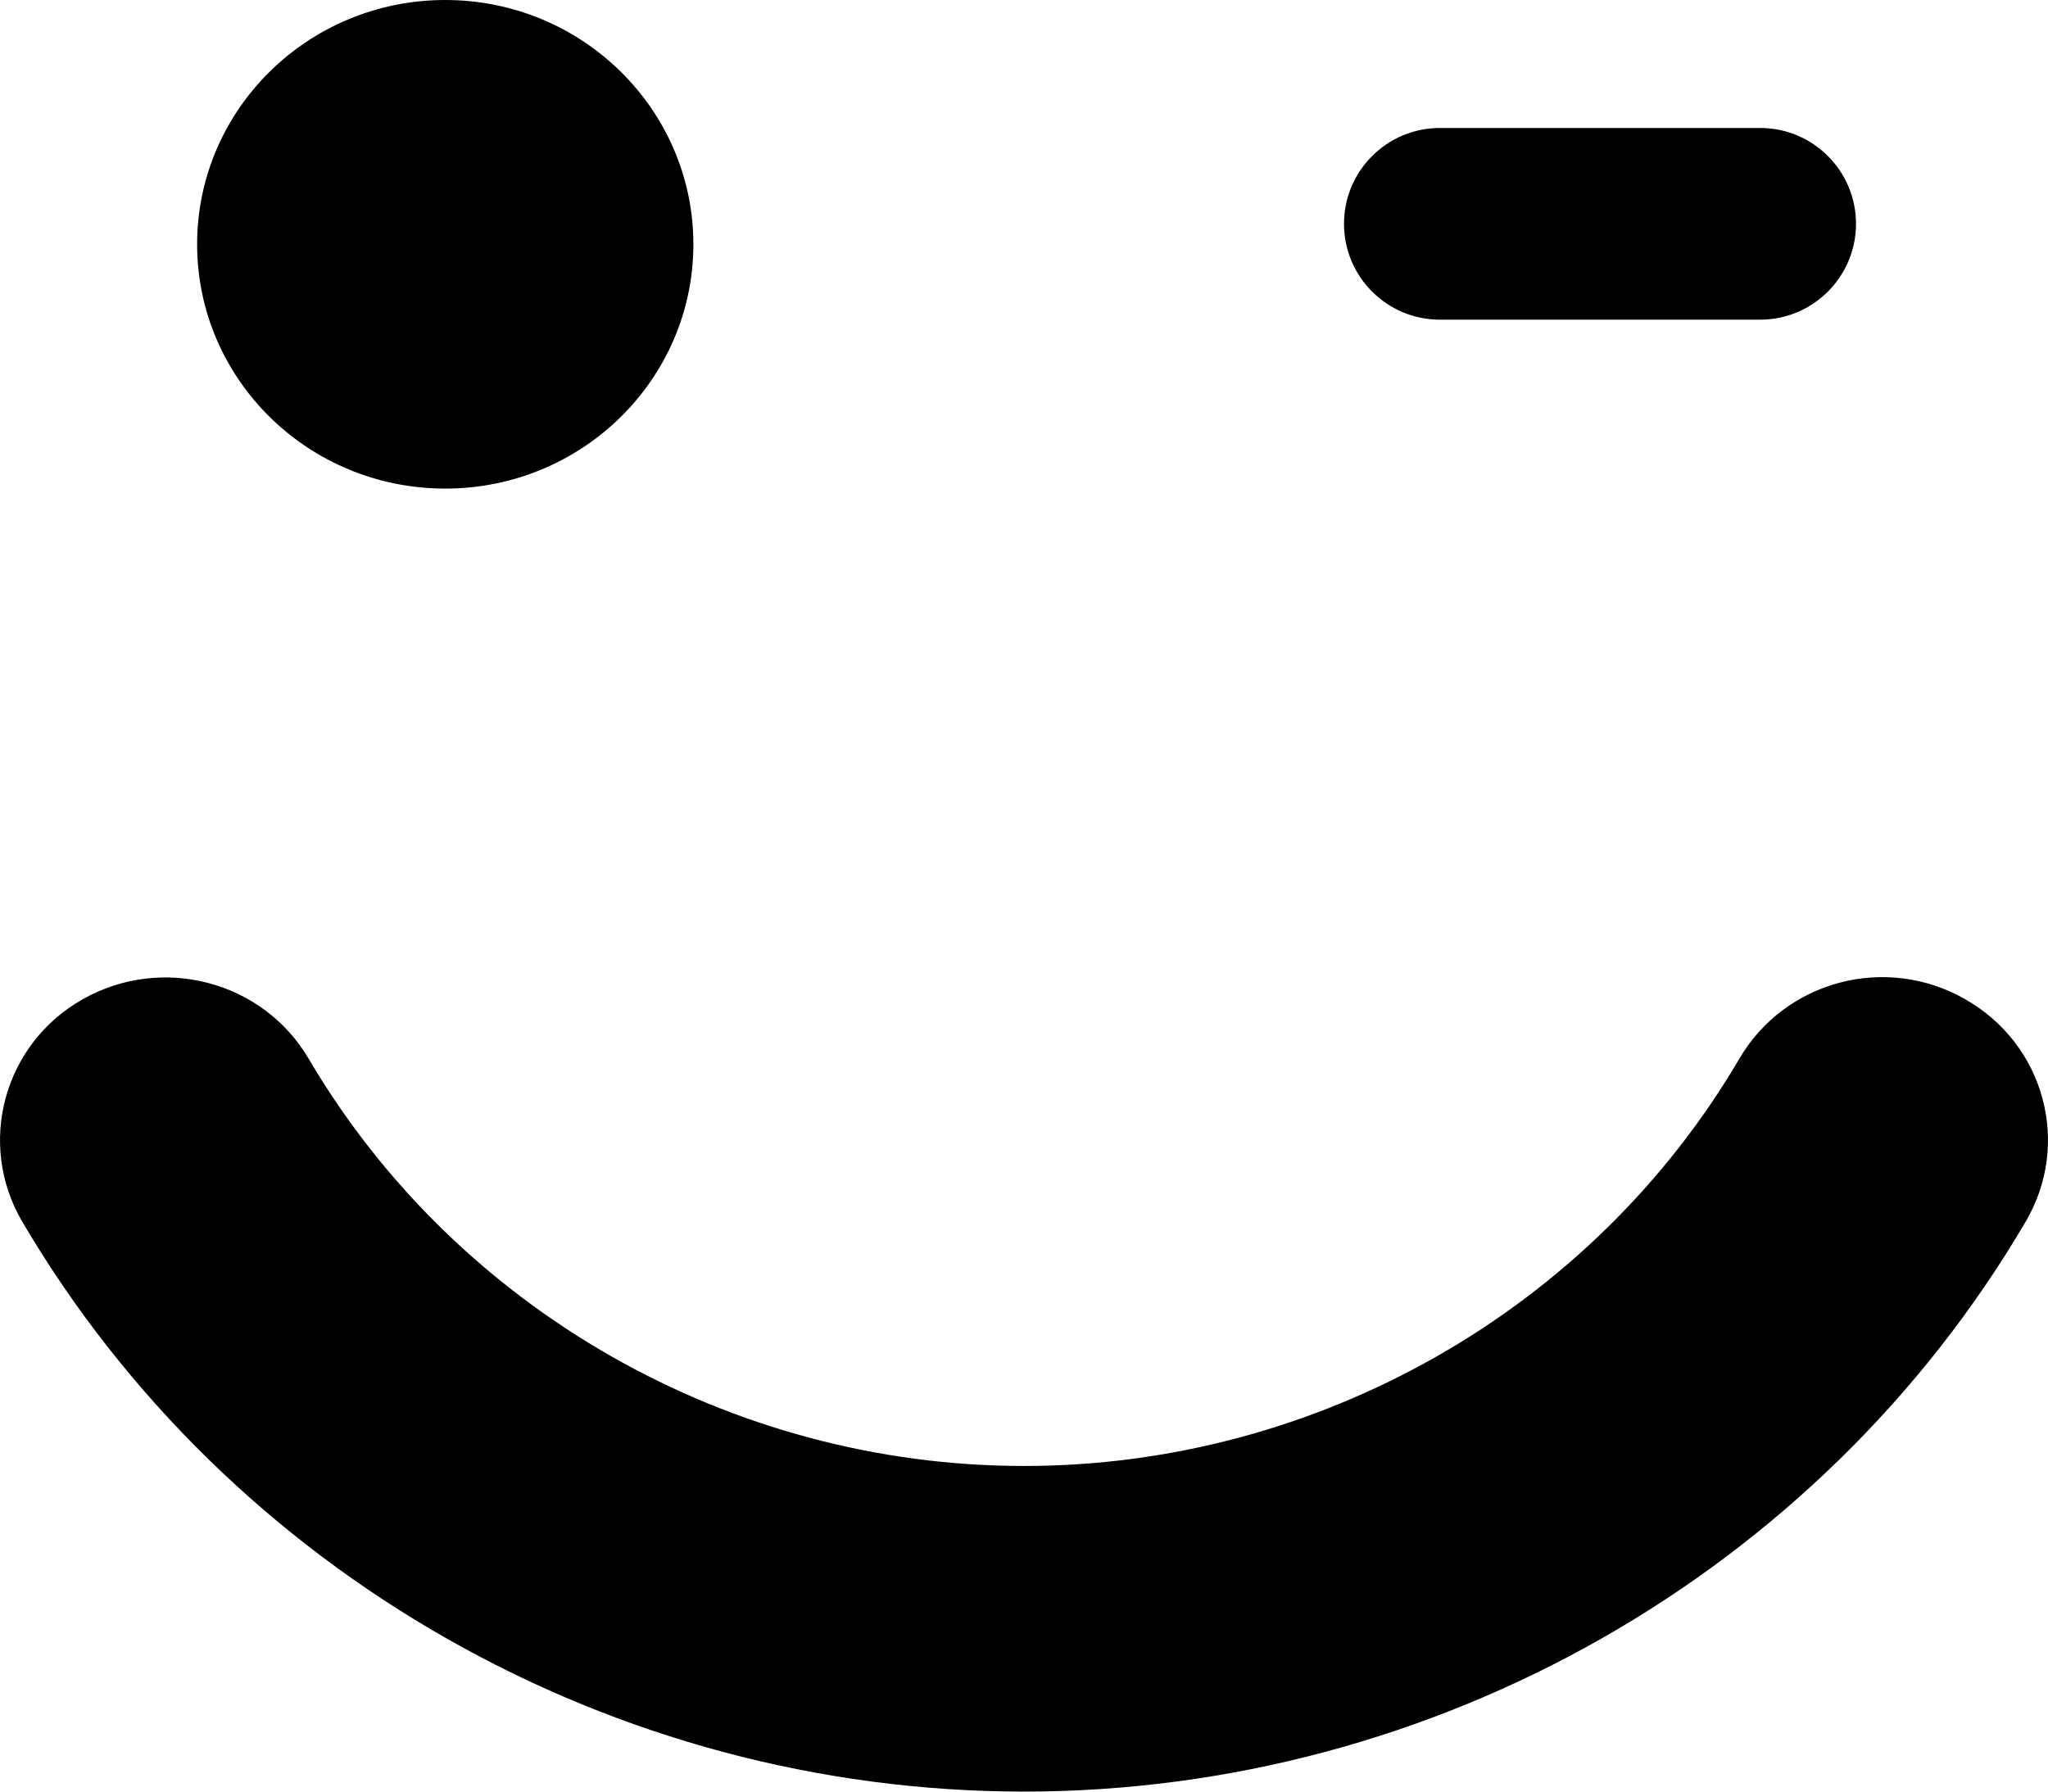 <svg width="32" height="28" viewBox="0 0 32 28" fill="none" xmlns="http://www.w3.org/2000/svg">
<path d="M10.584 3.818C10.584 5.785 8.962 7.386 6.957 7.386C4.95 7.386 3.33 5.785 3.33 3.818C3.33 1.852 4.95 0.25 6.957 0.25C8.962 0.25 10.584 1.853 10.584 3.818Z" fill="currentColor" stroke="currentColor" stroke-width="0.5"/>
<path d="M27.502 2H22.498C21.671 2 21 2.671 21 3.498C21 4.325 21.671 4.996 22.498 4.996H27.502C28.329 4.996 29 4.325 29 3.498C29 2.671 28.329 2 27.502 2Z" fill="currentColor"/>
<path d="M31.434 18.969C28.254 24.384 22.338 27.749 16 27.75C9.665 27.749 3.751 24.384 0.564 18.968C-0.079 17.873 0.297 16.469 1.412 15.836L1.412 15.836C2.534 15.199 3.962 15.576 4.606 16.671C6.961 20.676 11.327 23.161 16 23.161C20.675 23.161 25.044 20.676 27.394 16.671L27.394 16.671C28.037 15.573 29.46 15.19 30.585 15.835L30.586 15.836C31.702 16.47 32.081 17.873 31.434 18.968L31.434 18.969Z" fill="currentColor" stroke="currentColor" stroke-width="0.5"/>
</svg>
